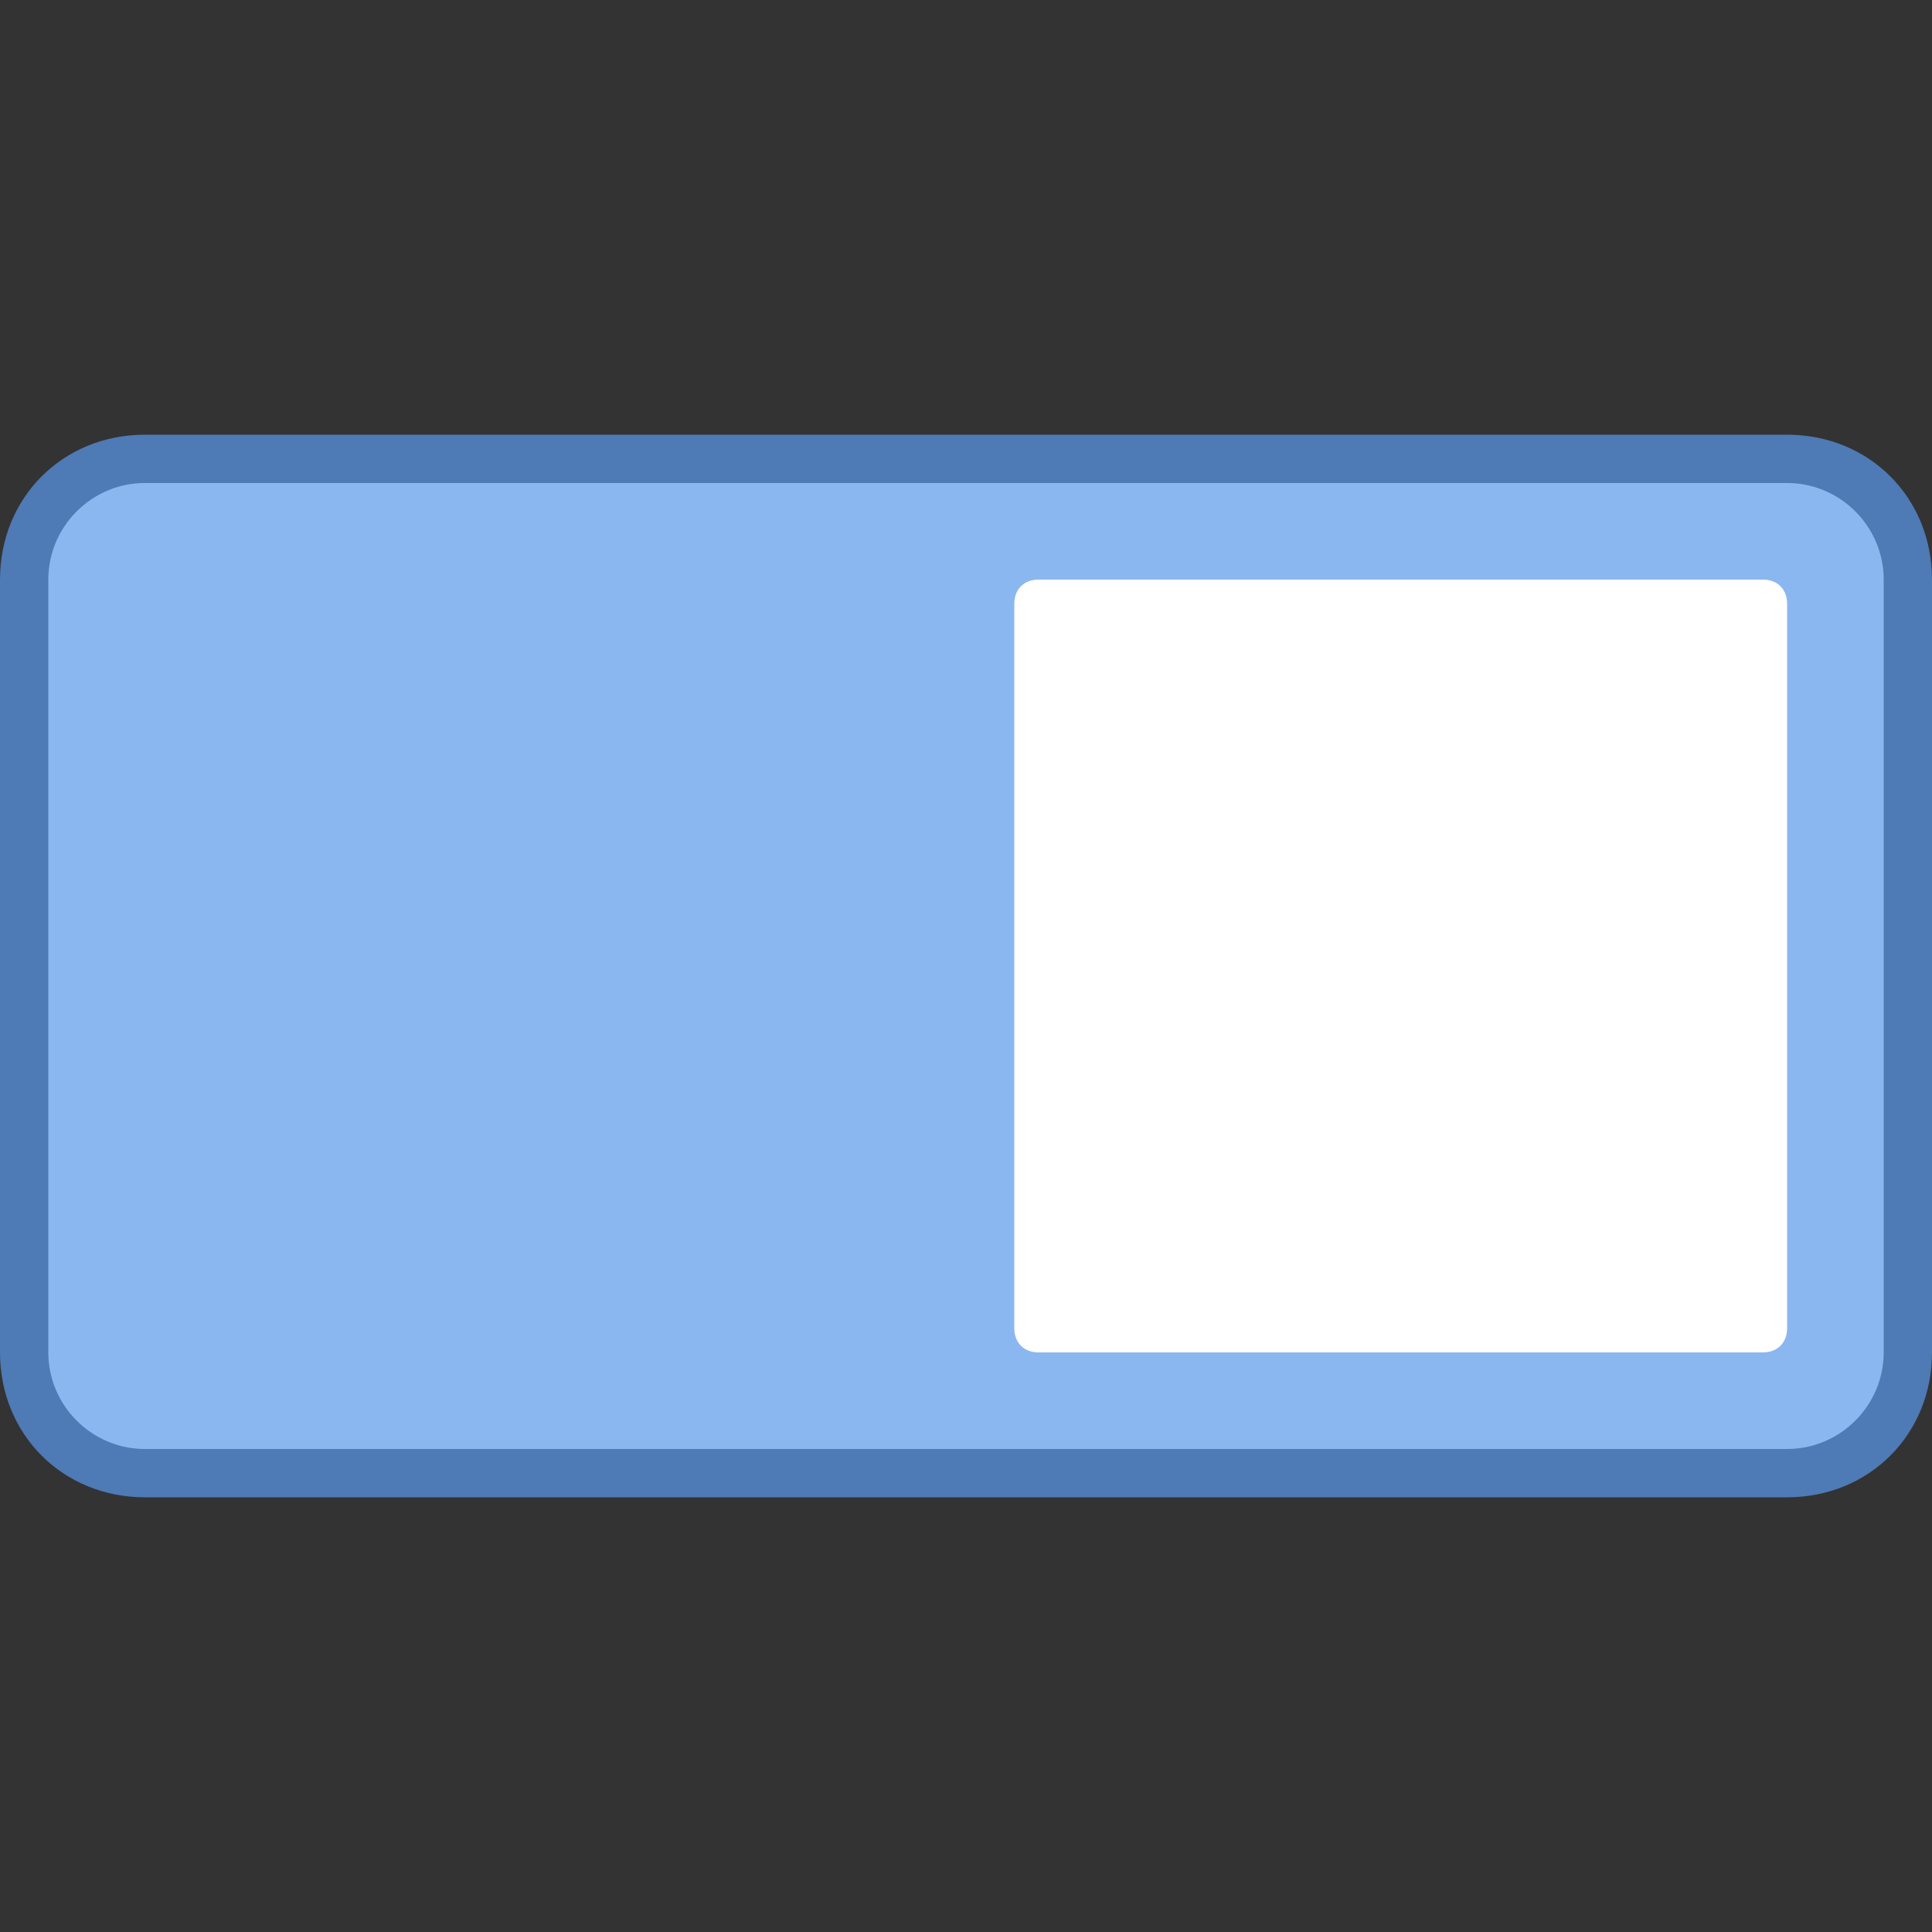 <?xml version="1.0" encoding="utf-8"?>
<!-- Generator: Adobe Illustrator 23.0.3, SVG Export Plug-In . SVG Version: 6.00 Build 0)  -->
<svg version="1.1" id="Layer_1" xmlns="http://www.w3.org/2000/svg" xmlns:xlink="http://www.w3.org/1999/xlink" x="0px" y="0px"
	 viewBox="0 0 40 40" style="enable-background:new 0 0 40 40;" xml:space="preserve">
<rect x="0" y="0" width="40" height="40" fill="#333333" stroke="none"/>
<style type="text/css">
	.st0{fill:#8BB7F0;}
	.st1{fill:#4E7AB5;}
	.st2{fill:#FFFFFF;}
</style>
<path class="st0" d="M3,30.5c-1.4,0-2.5-1.1-2.5-2.5V12c0-1.4,1.1-2.5,2.5-2.5h34c1.4,0,2.5,1.1,2.5,2.5v16c0,1.4-1.1,2.5-2.5,2.5H3
	z"/>
<path class="st1" d="M37,10c1.1,0,2,0.9,2,2v16c0,1.1-0.9,2-2,2H3c-1.1,0-2-0.9-2-2V12c0-1.1,0.9-2,2-2H37 M37,9H3c-1.7,0-3,1.3-3,3
	v16c0,1.7,1.3,3,3,3h34c1.7,0,3-1.3,3-3V12C40,10.3,38.7,9,37,9L37,9z"/>
<path class="st2" d="M21.5,28h15c0.3,0,0.5-0.2,0.5-0.5v-15c0-0.3-0.2-0.5-0.5-0.5h-15c-0.3,0-0.5,0.2-0.5,0.5v15
	C21,27.8,21.2,28,21.5,28z"/>
</svg>
